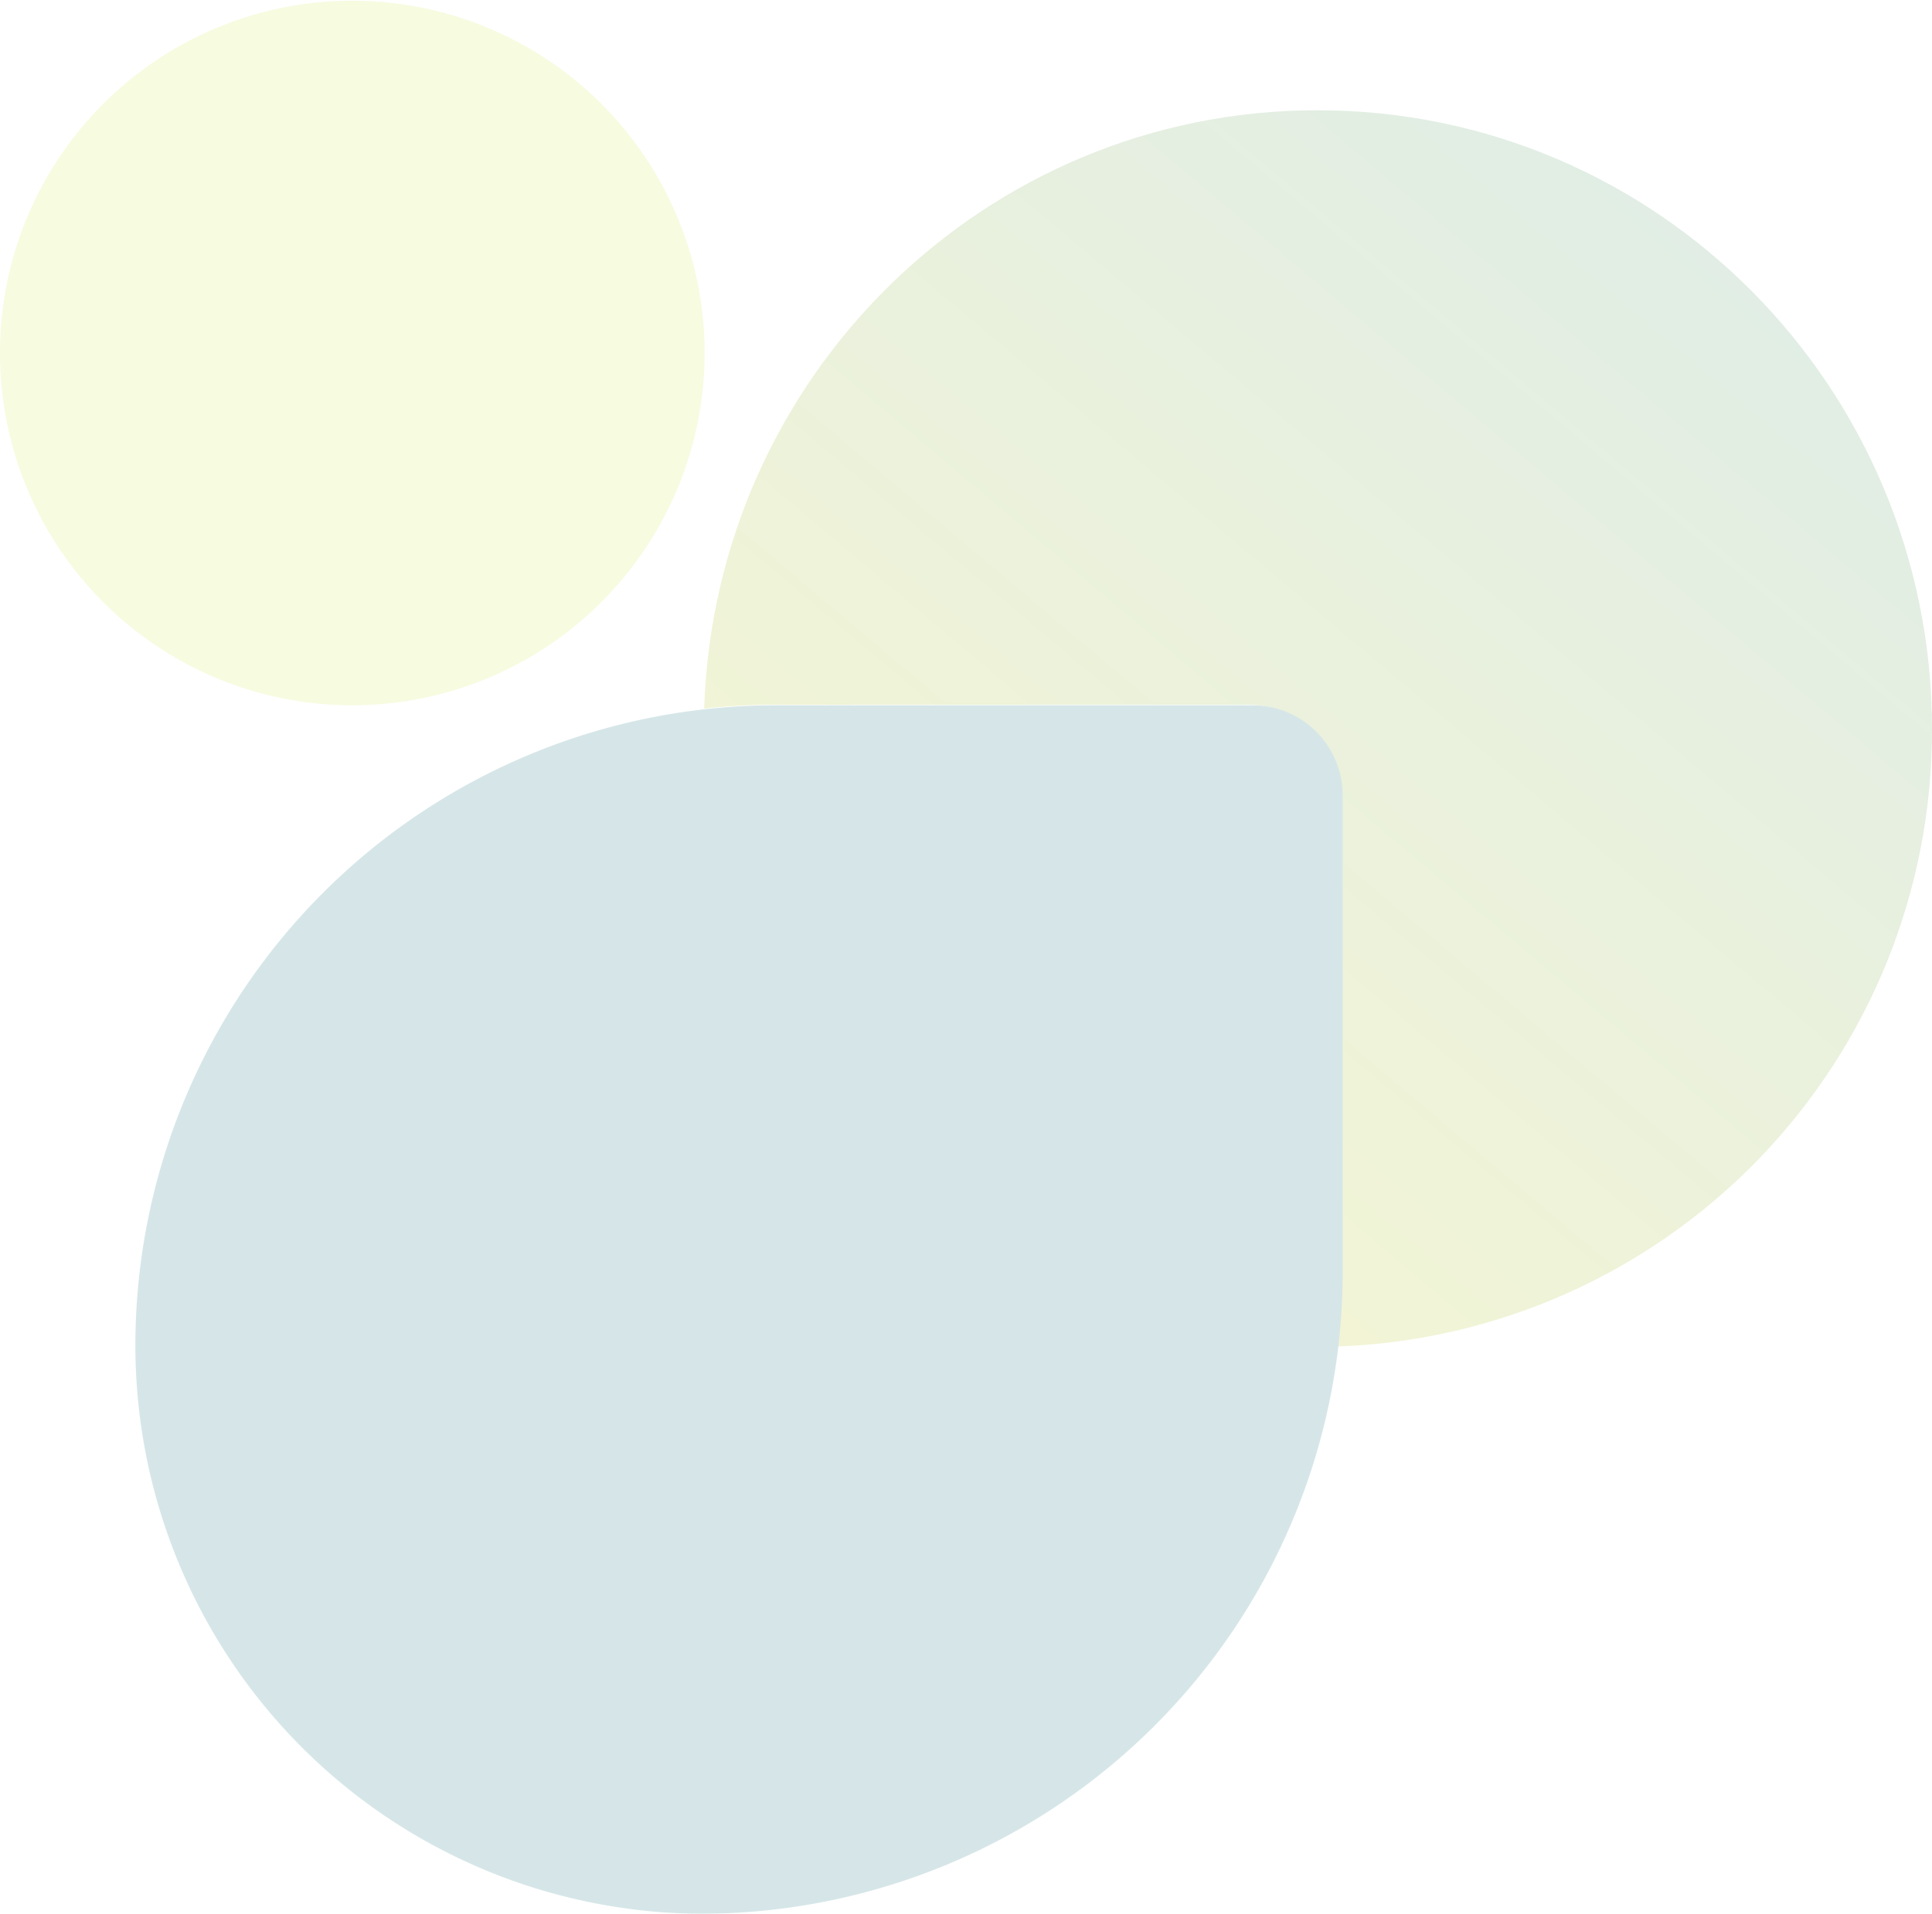 <svg xmlns="http://www.w3.org/2000/svg" xmlns:xlink="http://www.w3.org/1999/xlink" width="225.847" height="223.742" viewBox="0 0 225.847 223.742">
  <defs>
    <clipPath id="clip-path">
      <path id="Clip_2" data-name="Clip 2" d="M0,69.954A74.588,74.588,0,0,1,8.041,69.5H63.715A10.524,10.524,0,0,1,74.2,80.061h0v56.06a75.9,75.9,0,0,1-.5,8.423h0a72.042,72.042,0,0,0,69.826-72.221h0C143.529,32.381,111.373,0,71.705,0h0C32.833,0,1.252,31.117,0,69.954" transform="translate(0.318 0.146)" fill="none"/>
    </clipPath>
    <linearGradient id="linear-gradient" x1="0.133" y1="0.935" x2="0.936" y2="-0.017" gradientUnits="objectBoundingBox">
      <stop offset="0" stop-color="#cdcd02"/>
      <stop offset="1" stop-color="#469580"/>
    </linearGradient>
    <clipPath id="clip-path-2">
      <path id="Clip_7" data-name="Clip 7" d="M0,0H82.369V82.456H0Z" transform="translate(0 0.258)" fill="none"/>
    </clipPath>
  </defs>
  <g id="Group_10" data-name="Group 10" transform="translate(0 -0.258)" opacity="0.182">
    <g id="Group_3" data-name="Group 3" transform="translate(82 13)">
      <path id="Clip_2-2" data-name="Clip 2" d="M0,69.954A74.588,74.588,0,0,1,8.041,69.5H63.715A10.524,10.524,0,0,1,74.2,80.061h0v56.06a75.9,75.9,0,0,1-.5,8.423h0a72.042,72.042,0,0,0,69.826-72.221h0C143.529,32.381,111.373,0,71.705,0h0C32.833,0,1.252,31.117,0,69.954" transform="translate(0.318 0.146)" fill="none"/>
      <g id="Group_3-2" data-name="Group 3" clip-path="url(#clip-path)">
        <path id="Fill_1" data-name="Fill 1" d="M0,69.954A74.588,74.588,0,0,1,8.041,69.5H63.715A10.524,10.524,0,0,1,74.2,80.061h0v56.06a75.9,75.9,0,0,1-.5,8.423h0a72.042,72.042,0,0,0,69.826-72.221h0C143.529,32.381,111.373,0,71.705,0h0C32.833,0,1.252,31.117,0,69.954" transform="translate(0.318 0.146)" fill="url(#linear-gradient)"/>
      </g>
    </g>
    <g id="Group_9" data-name="Group 9">
      <path id="Fill_4" data-name="Fill 4" d="M130.61,0H74.732A74.874,74.874,0,0,0,0,74.812a66.438,66.438,0,0,0,66.4,66.474,75.071,75.071,0,0,0,74.733-74.812V10.537A10.531,10.531,0,0,0,130.61,0" transform="translate(15.826 82.714)" fill="#1d767d"/>
      <g id="Group_8" data-name="Group 8">
        <path id="Clip_7-2" data-name="Clip 7" d="M0,0H82.369V82.456H0Z" transform="translate(0 0.258)" fill="none"/>
        <g id="Group_8-2" data-name="Group 8" clip-path="url(#clip-path-2)">
          <path id="Fill_6" data-name="Fill 6" d="M82.369,41.228A41.184,41.184,0,1,0,41.184,82.457,41.207,41.207,0,0,0,82.369,41.228" transform="translate(0 0.257)" fill="#d0e951"/>
        </g>
      </g>
    </g>
  </g>
</svg>
